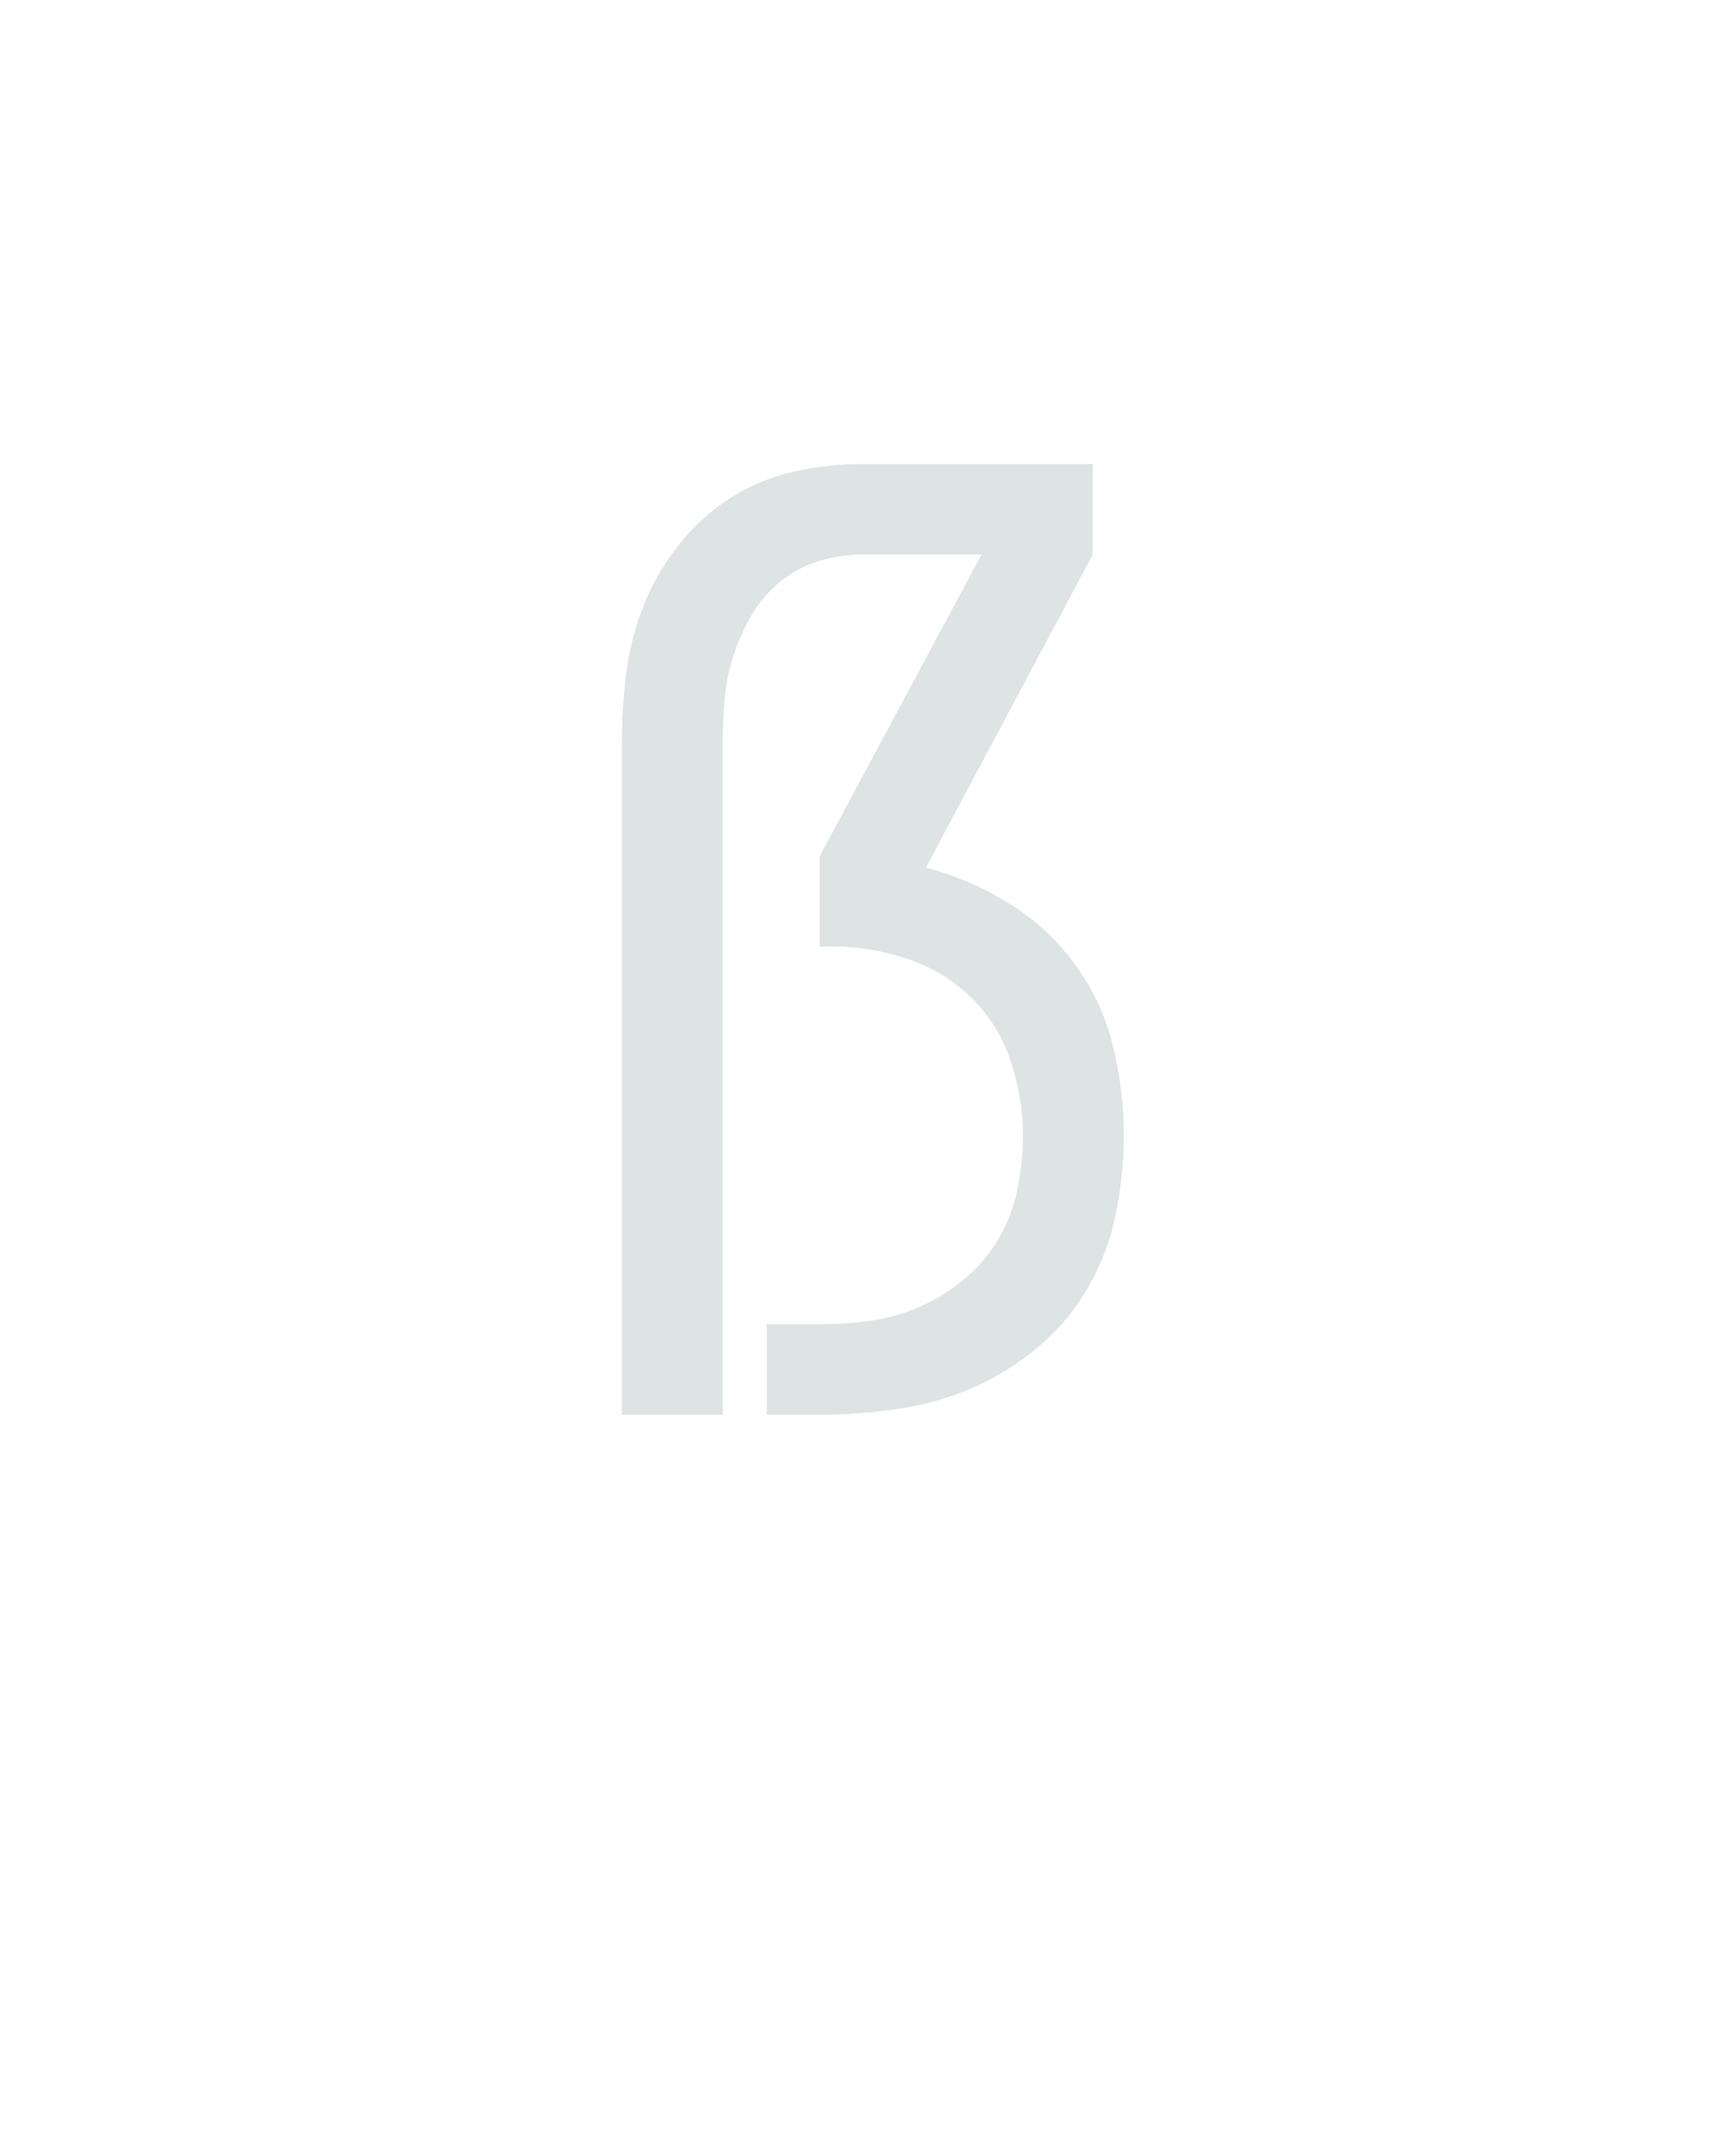 <?xml version="1.0" encoding="UTF-8" standalone="no"?>
<svg height="160" viewBox="0 0 128 160" width="128" xmlns="http://www.w3.org/2000/svg">
<defs>
<path d="M 64 0 L 64 -520 Q 64 -547 67.5 -574 Q 71 -601 81 -626 Q 91 -651 108 -672.5 Q 125 -694 147.5 -708.5 Q 170 -723 196.5 -729 Q 223 -735 250 -735 L 428 -735 L 428 -665 L 299 -423 Q 333 -414 363 -395.5 Q 393 -377 414 -348.5 Q 435 -320 443.5 -285.5 Q 452 -251 452 -216 Q 452 -186 446 -156 Q 440 -126 425 -99.5 Q 410 -73 386.5 -53 Q 363 -33 335.5 -21 Q 308 -9 277.5 -4.5 Q 247 -0 217 0 L 176 0 L 176 -70 L 217 -70 Q 238 -70 258 -73 Q 278 -76 296.5 -84.5 Q 315 -93 330.5 -106.5 Q 346 -120 356 -137.5 Q 366 -155 370 -175.5 Q 374 -196 374 -216 Q 374 -245 364.5 -273.5 Q 355 -302 334 -322.5 Q 313 -343 284.5 -352.5 Q 256 -362 226 -362 L 217 -362 L 217 -432 L 342 -665 L 250 -665 Q 233 -665 216.5 -660 Q 200 -655 186.5 -644 Q 173 -633 164.5 -618.5 Q 156 -604 150.5 -587.5 Q 145 -571 143.5 -554 Q 142 -537 142 -520 L 142 0 Z " id="path1"/>
</defs>
<g>
<g data-source-text="ẞ" fill="#dee4e3" transform="translate(40 104.992) rotate(0) scale(0.096)">
<use href="#path1" transform="translate(0 0)"/>
</g>
</g>
</svg>